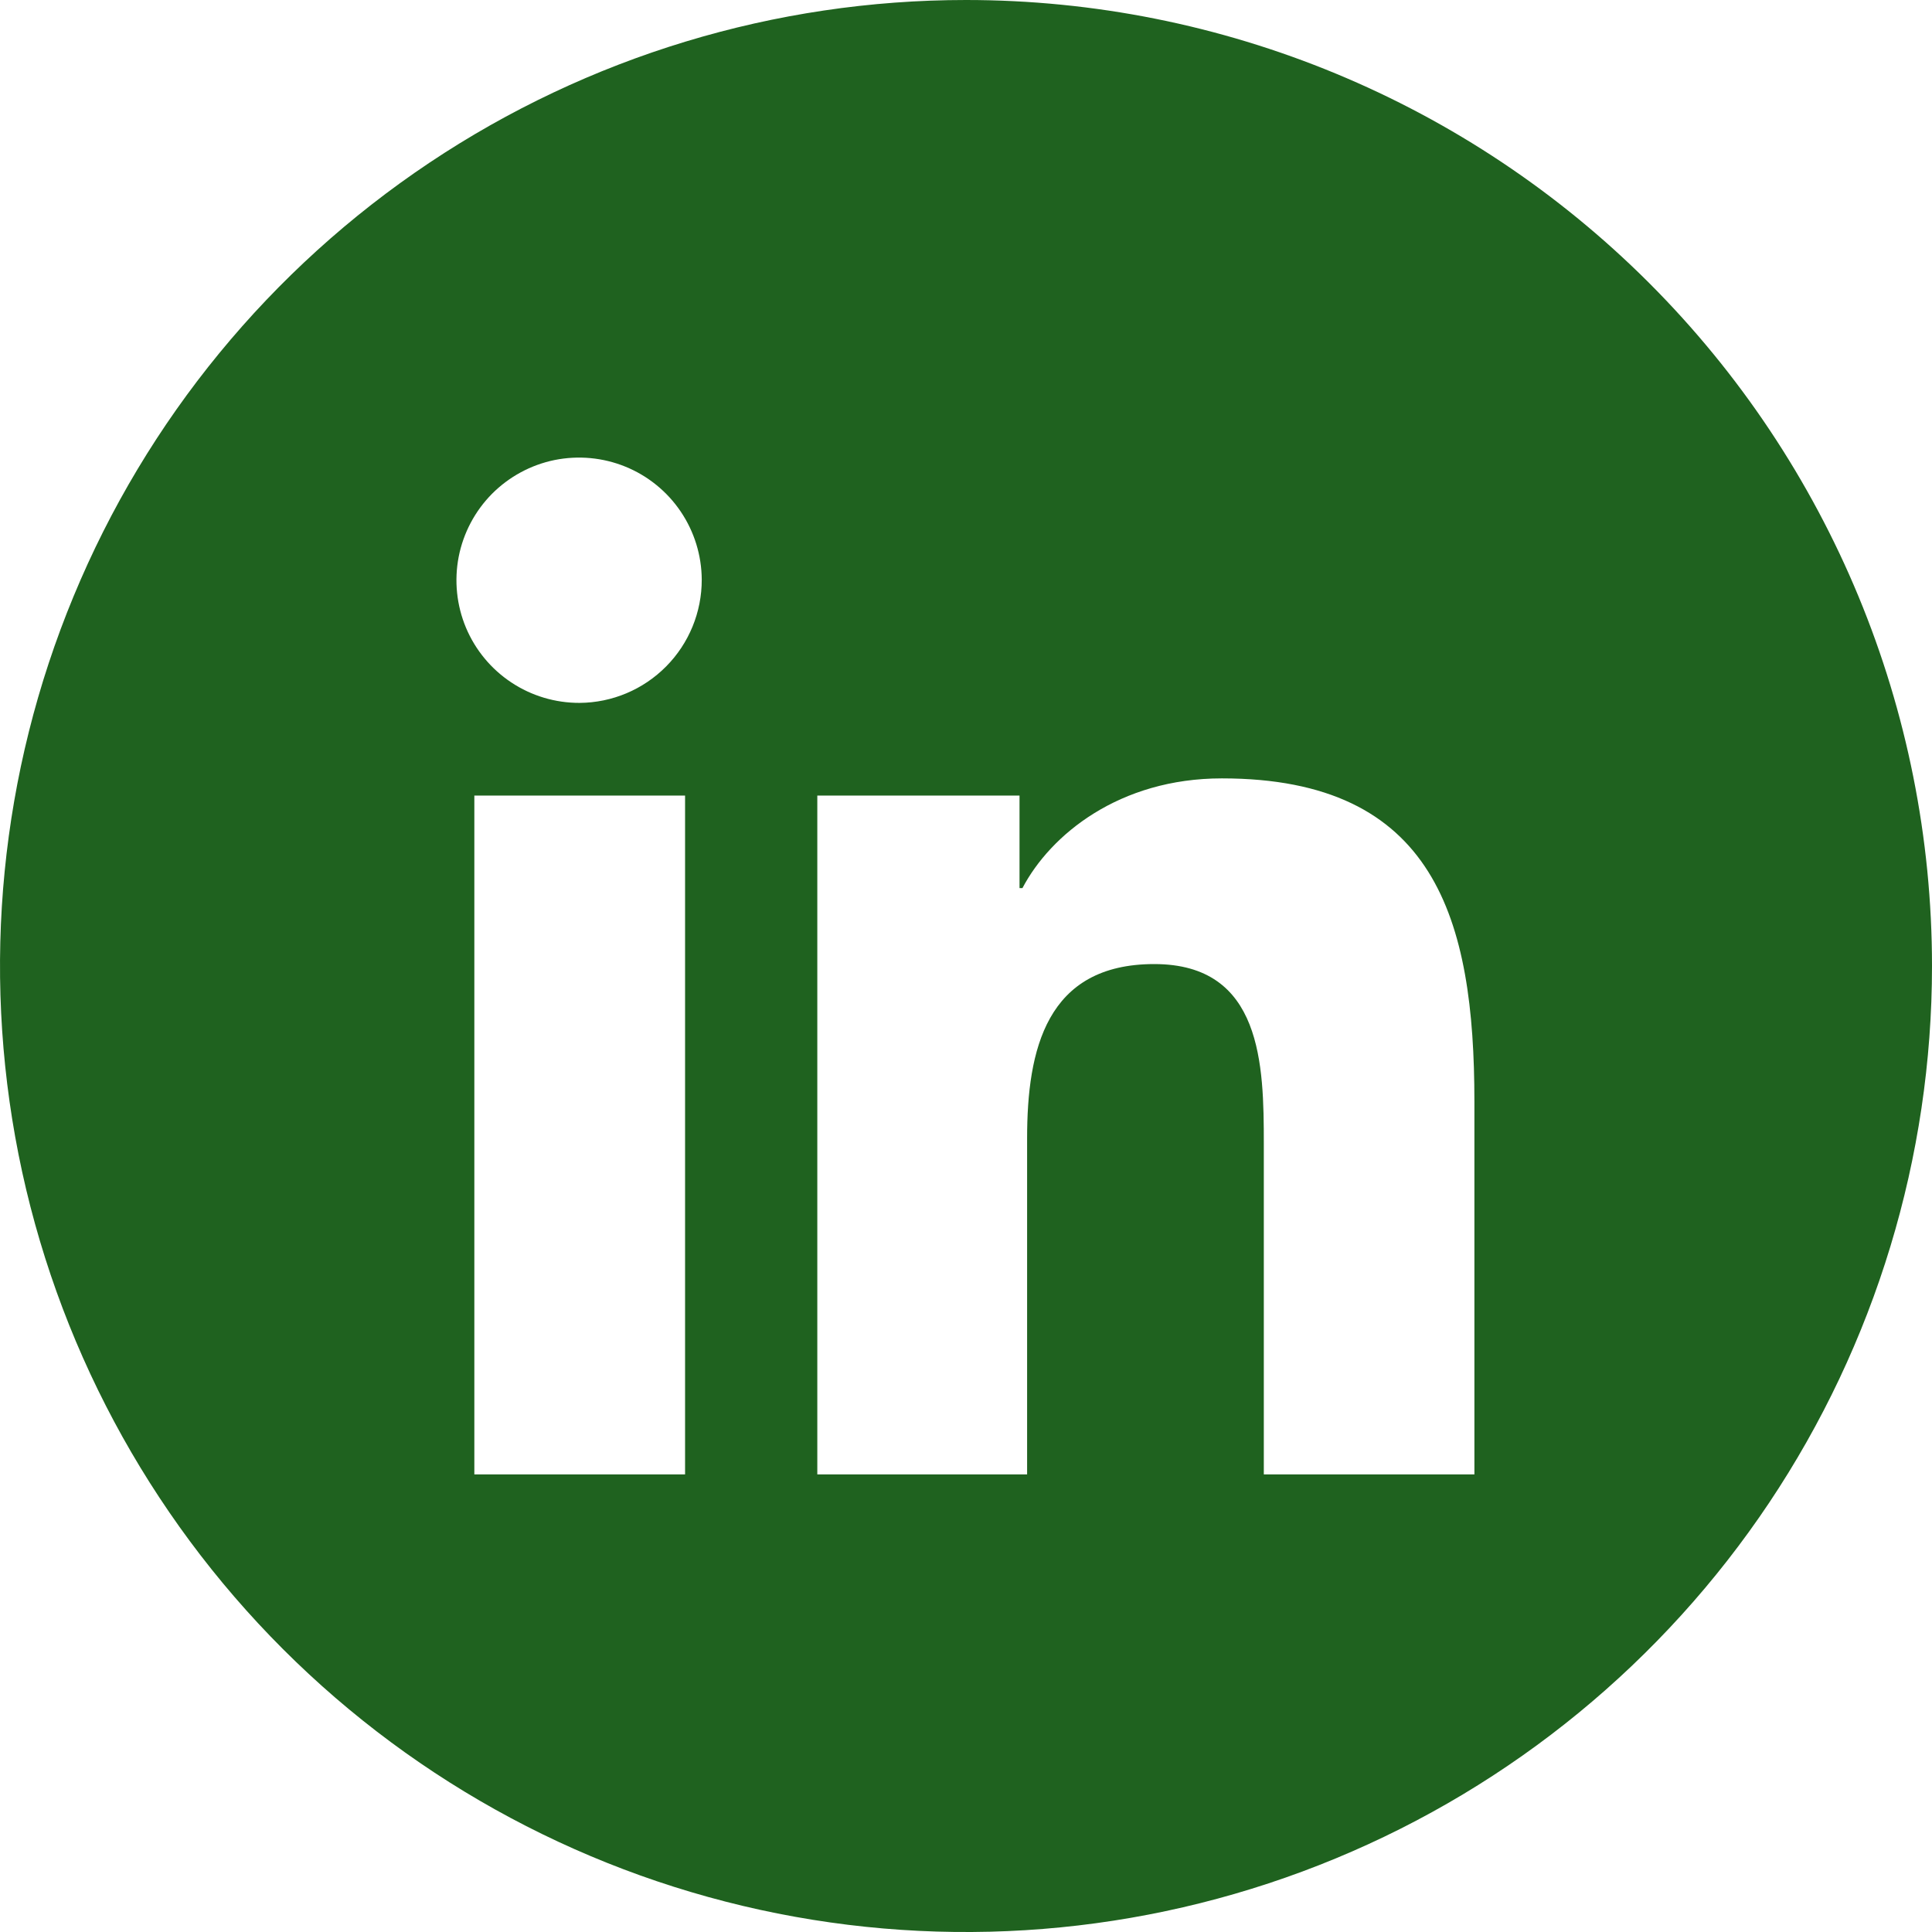 <svg width="27" height="27" viewBox="0 0 27 27" fill="none" xmlns="http://www.w3.org/2000/svg">
<g clip-path="url(#clip0_441_2)">
<path d="M13.5 0C10.83 0 8.22 0.792 6 2.275C3.78 3.759 2.049 5.867 1.028 8.334C0.006 10.801 -0.261 13.515 0.259 16.134C0.78 18.753 2.066 21.158 3.954 23.046C5.842 24.934 8.248 26.22 10.866 26.741C13.485 27.262 16.199 26.994 18.666 25.972C21.133 24.951 23.241 23.22 24.725 21C26.208 18.78 27 16.17 27 13.5C27 9.92 25.578 6.486 23.046 3.954C20.514 1.422 17.08 0 13.5 0ZM9.574 20.605H6.629V11.118H9.574V20.605ZM8.1 9.823C7.761 9.824 7.429 9.725 7.147 9.538C6.864 9.351 6.643 9.084 6.512 8.772C6.381 8.459 6.346 8.115 6.41 7.782C6.475 7.449 6.637 7.143 6.875 6.902C7.114 6.662 7.418 6.497 7.75 6.429C8.083 6.362 8.427 6.394 8.741 6.522C9.055 6.65 9.324 6.869 9.513 7.149C9.703 7.43 9.805 7.761 9.807 8.1C9.808 8.555 9.629 8.991 9.309 9.314C8.989 9.637 8.555 9.82 8.1 9.823ZM20.605 20.605H17.662V15.987C17.662 14.886 17.641 13.473 16.131 13.473C14.621 13.473 14.354 14.671 14.354 15.907V20.605H11.422V11.118H14.248V12.411H14.289C14.681 11.665 15.642 10.878 17.076 10.878C20.056 10.878 20.605 12.843 20.605 15.394V20.605Z" fill="#1F621F"/>
</g>
<defs>
<clipPath id="clip0_441_2">
<rect width="27" height="27" fill="white"/>
</clipPath>
</defs>
</svg>
